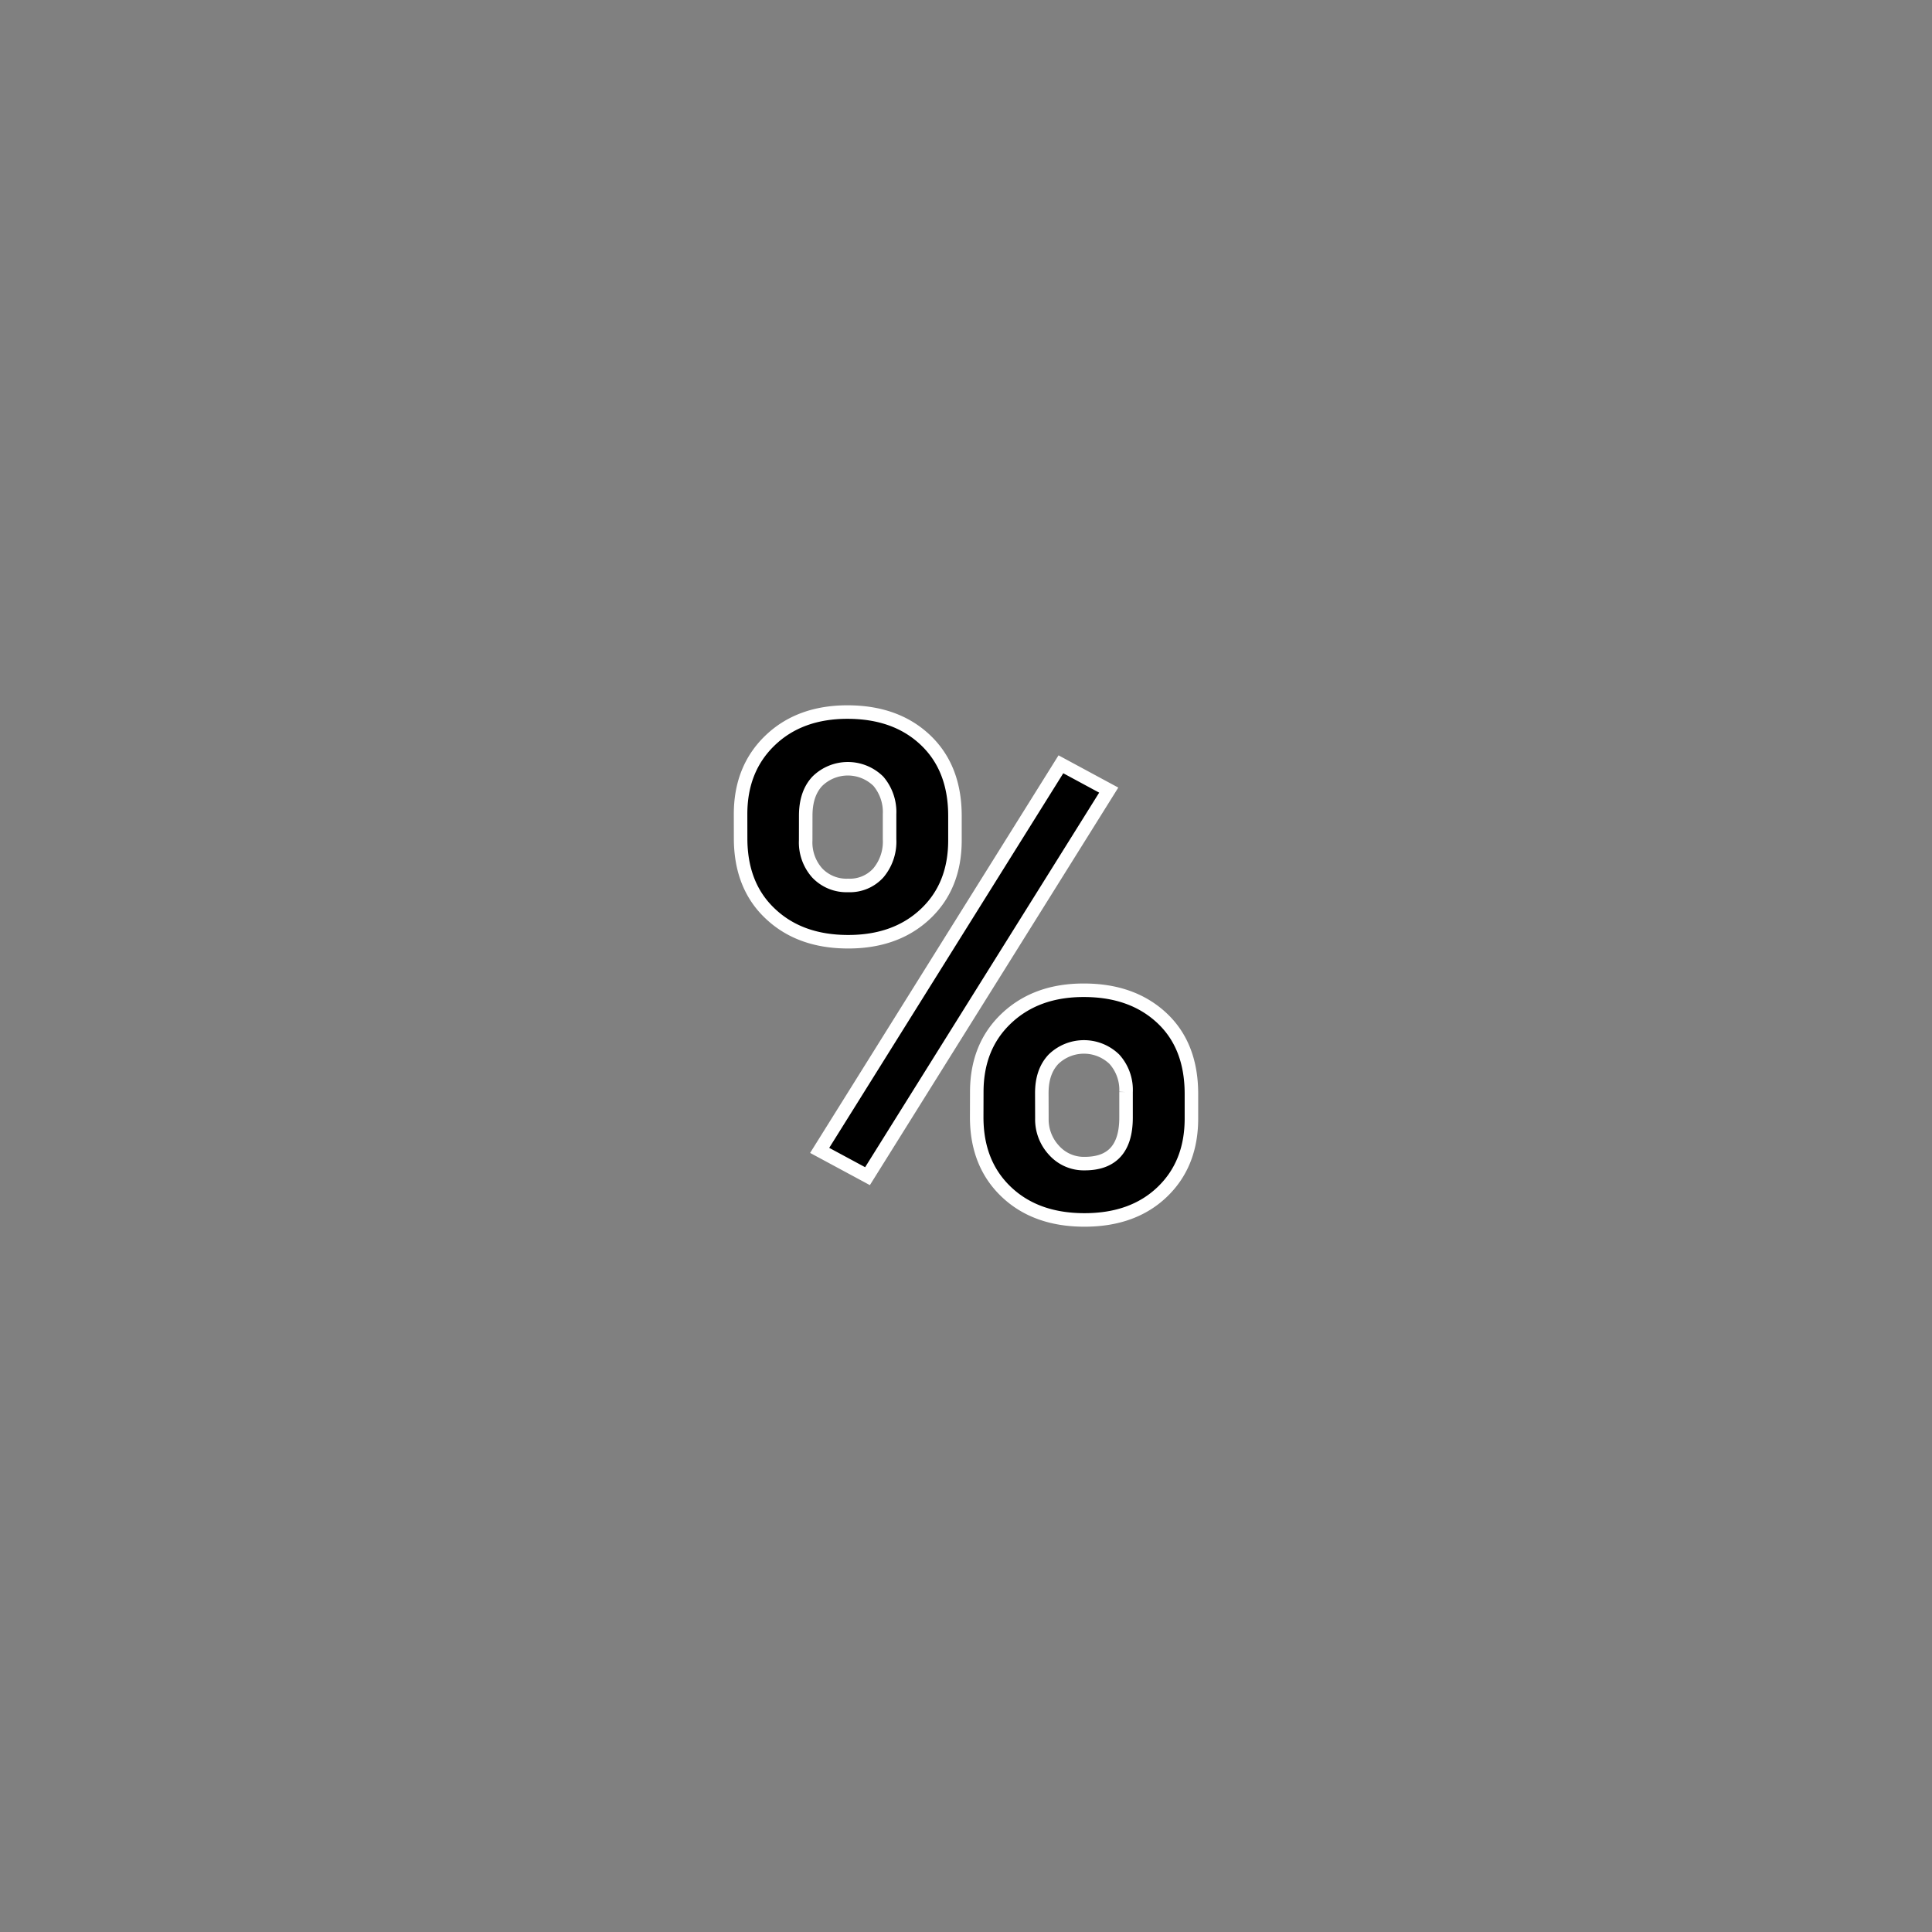<svg id="Layer_1" data-name="Layer 1" xmlns="http://www.w3.org/2000/svg" viewBox="0 0 500 500"><rect x="0" y="0" width="500" height="500" fill="#808080" stroke="none"/><defs><style>.cls-1{stroke:#fff;stroke-miterlimit:10;stroke-width:3.5px;}</style></defs><title>hypershapes icon</title><path class="cls-1" d="M191.66,210.71q0-11.76,7.64-19.09t20-7.34q12.56,0,20.2,7.24t7.64,19.63v6.32q0,11.85-7.64,19.05t-20,7.2q-12.48,0-20.14-7.25c-5.13-4.81-7.69-11.34-7.69-19.53Zm16.85,6.76a11.87,11.87,0,0,0,3,8.47,10.46,10.46,0,0,0,8,3.21,9.93,9.93,0,0,0,7.81-3.25,12.55,12.55,0,0,0,2.9-8.69v-6.5a12.3,12.3,0,0,0-2.9-8.52,11.26,11.26,0,0,0-15.8,0q-3,3.19-3,8.9Zm16,86.92-12.38-6.67,62.43-99.92,12.38,6.68Zm28.28-21.77q0-11.85,7.72-19.11t20-7.23q12.48,0,20.16,7.16t7.67,19.7v6.33q0,11.76-7.55,19t-20.1,7.25q-12.65,0-20.29-7.29t-7.63-19.32Zm16.85,6.85a11.75,11.75,0,0,0,3.16,8.25,10.33,10.33,0,0,0,7.91,3.42q10.69,0,10.71-11.85v-6.67a11.88,11.88,0,0,0-3-8.47,11.33,11.33,0,0,0-15.8,0c-2,2.13-3,5-3,8.73Z"/></svg>